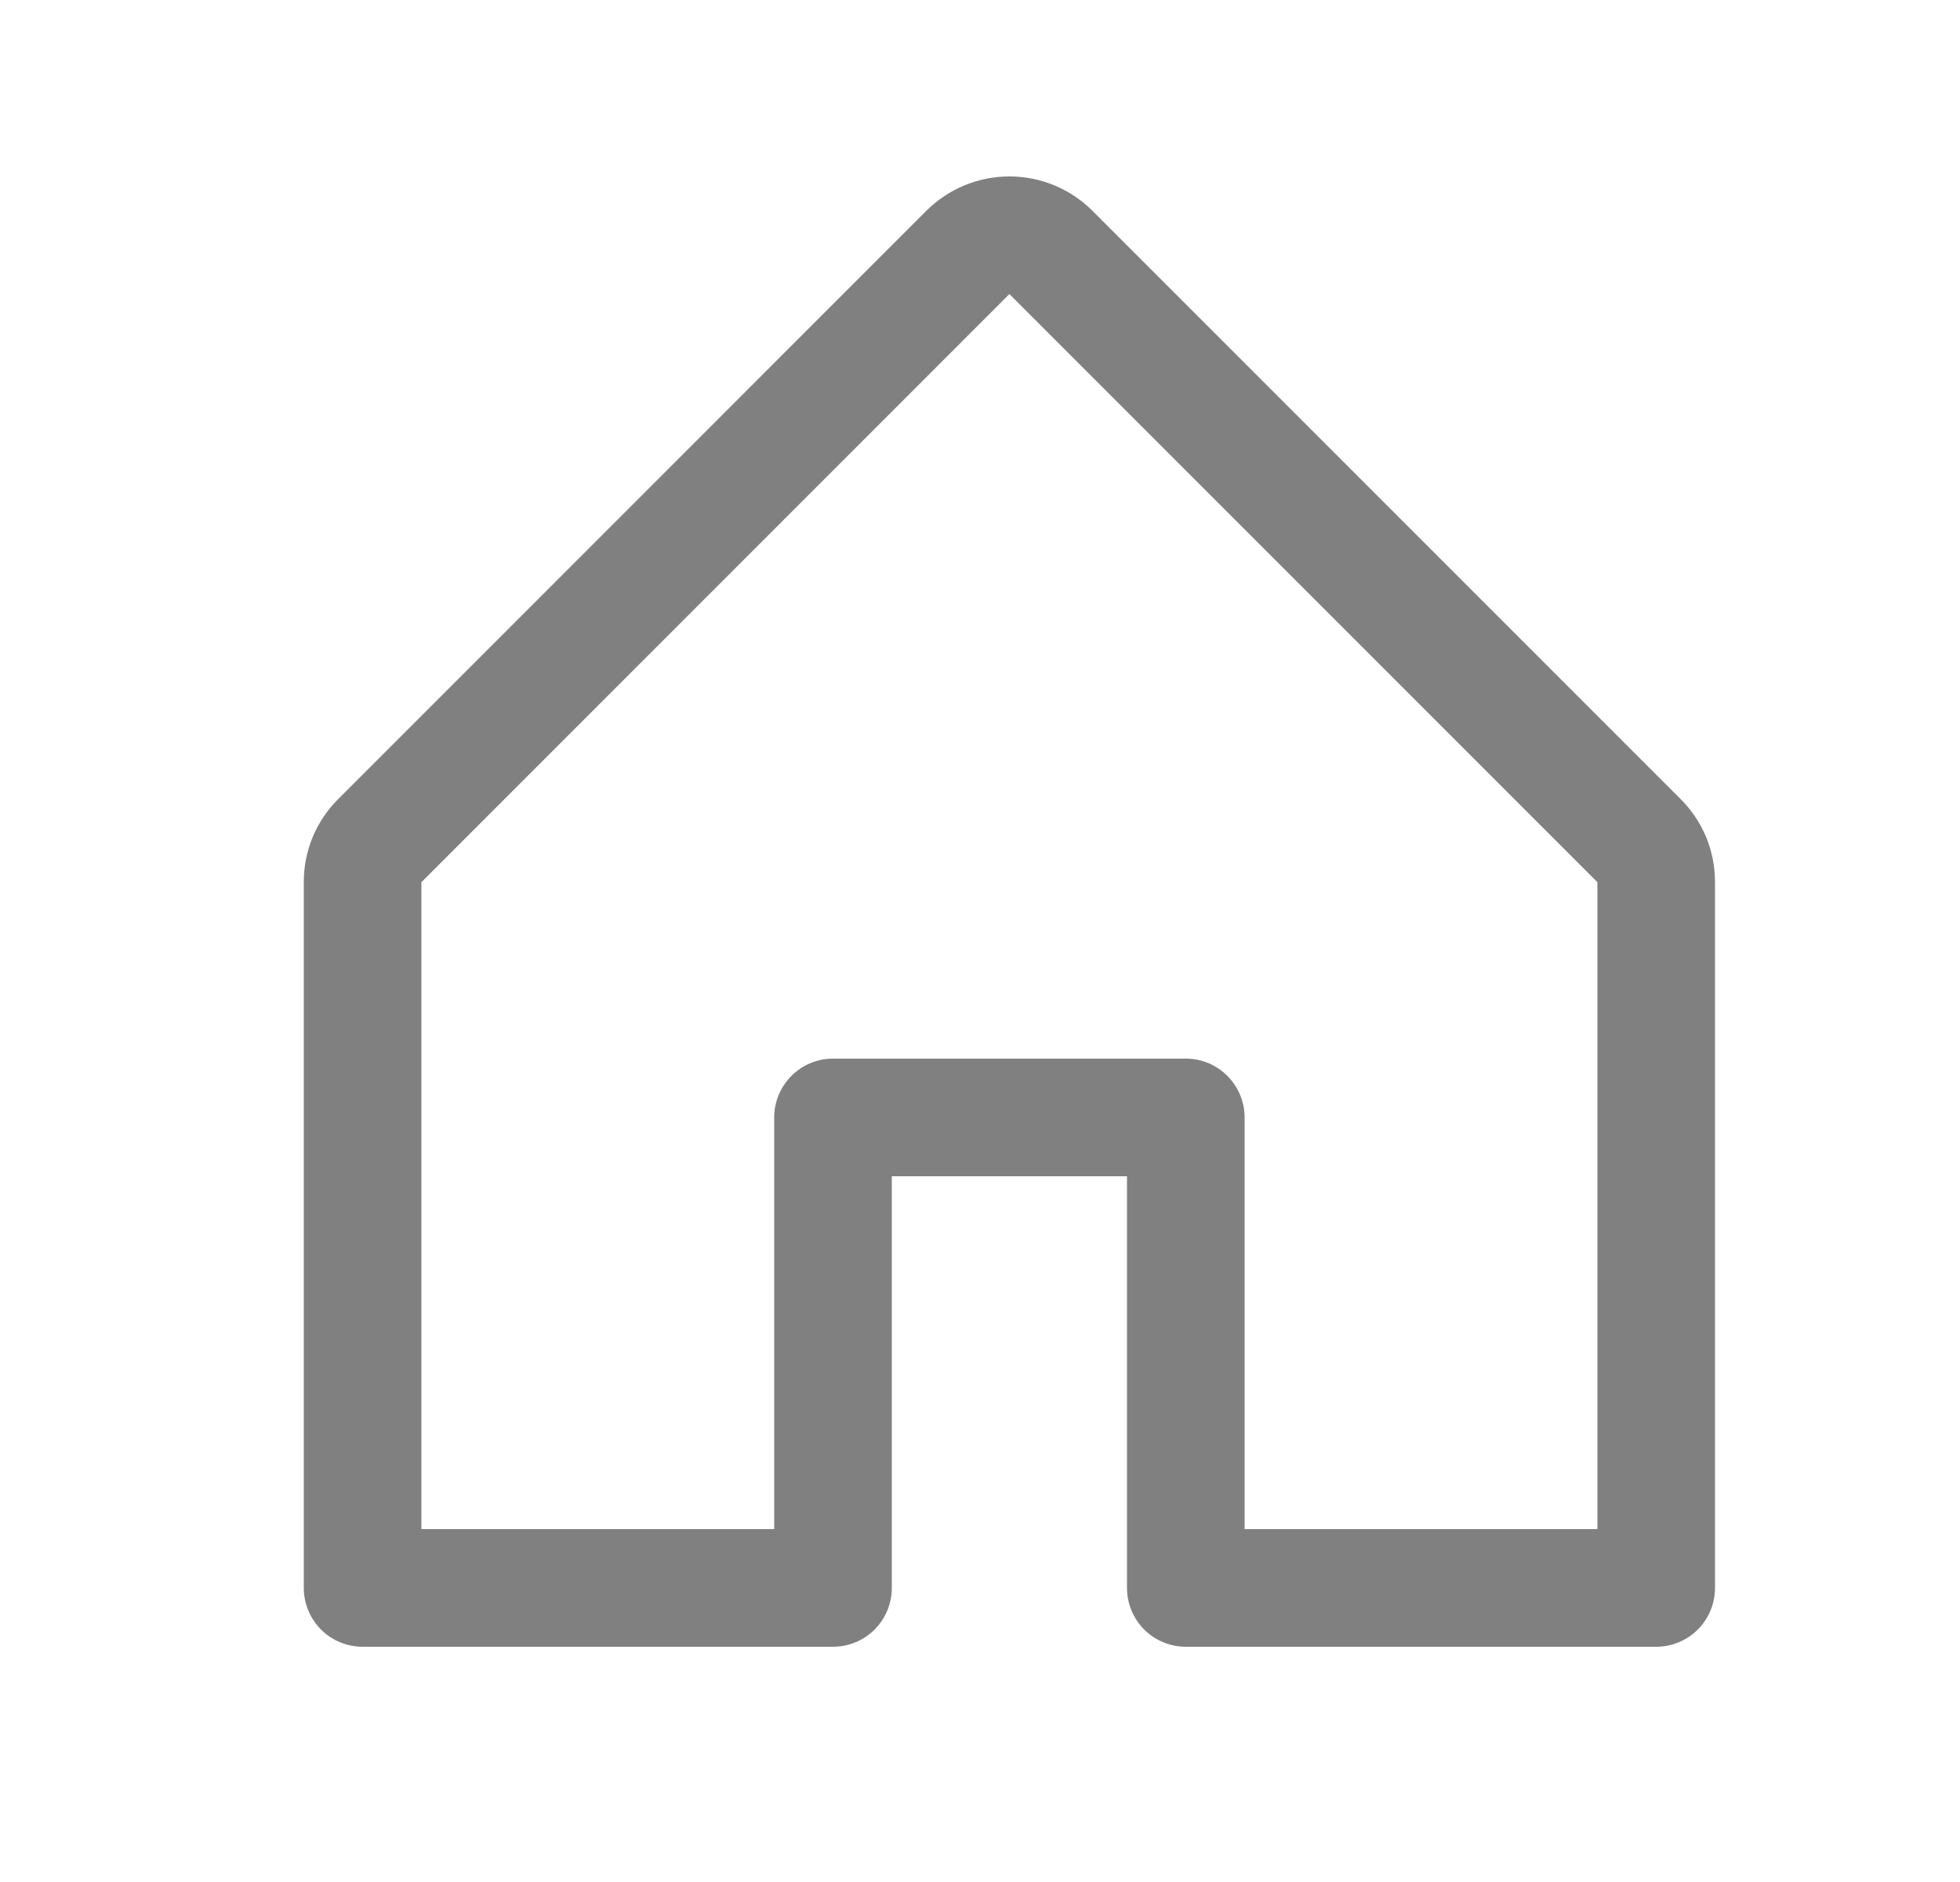 <svg width="25" height="24" viewBox="0 0 25 24" fill="none" xmlns="http://www.w3.org/2000/svg">
<path d="M21.435 10.189L13.935 2.689C13.654 2.408 13.273 2.25 12.875 2.25C12.477 2.25 12.096 2.408 11.815 2.689L4.315 10.189C4.175 10.328 4.064 10.493 3.988 10.675C3.913 10.858 3.874 11.053 3.875 11.25V20.25C3.875 20.449 3.954 20.64 4.095 20.781C4.235 20.921 4.426 21 4.625 21H10.625C10.824 21 11.015 20.921 11.155 20.781C11.296 20.64 11.375 20.449 11.375 20.25V15H14.375V20.25C14.375 20.449 14.454 20.64 14.595 20.781C14.735 20.921 14.926 21 15.125 21H21.125C21.324 21 21.515 20.921 21.655 20.781C21.796 20.64 21.875 20.449 21.875 20.25V11.25C21.876 11.053 21.837 10.858 21.762 10.675C21.686 10.493 21.575 10.328 21.435 10.189ZM20.375 19.5H15.875V14.25C15.875 14.051 15.796 13.861 15.655 13.72C15.515 13.579 15.324 13.5 15.125 13.5H10.625C10.426 13.5 10.235 13.579 10.095 13.72C9.954 13.861 9.875 14.051 9.875 14.25V19.5H5.375V11.25L12.875 3.75L20.375 11.25V19.5Z" fill="#808080"/>
</svg>
